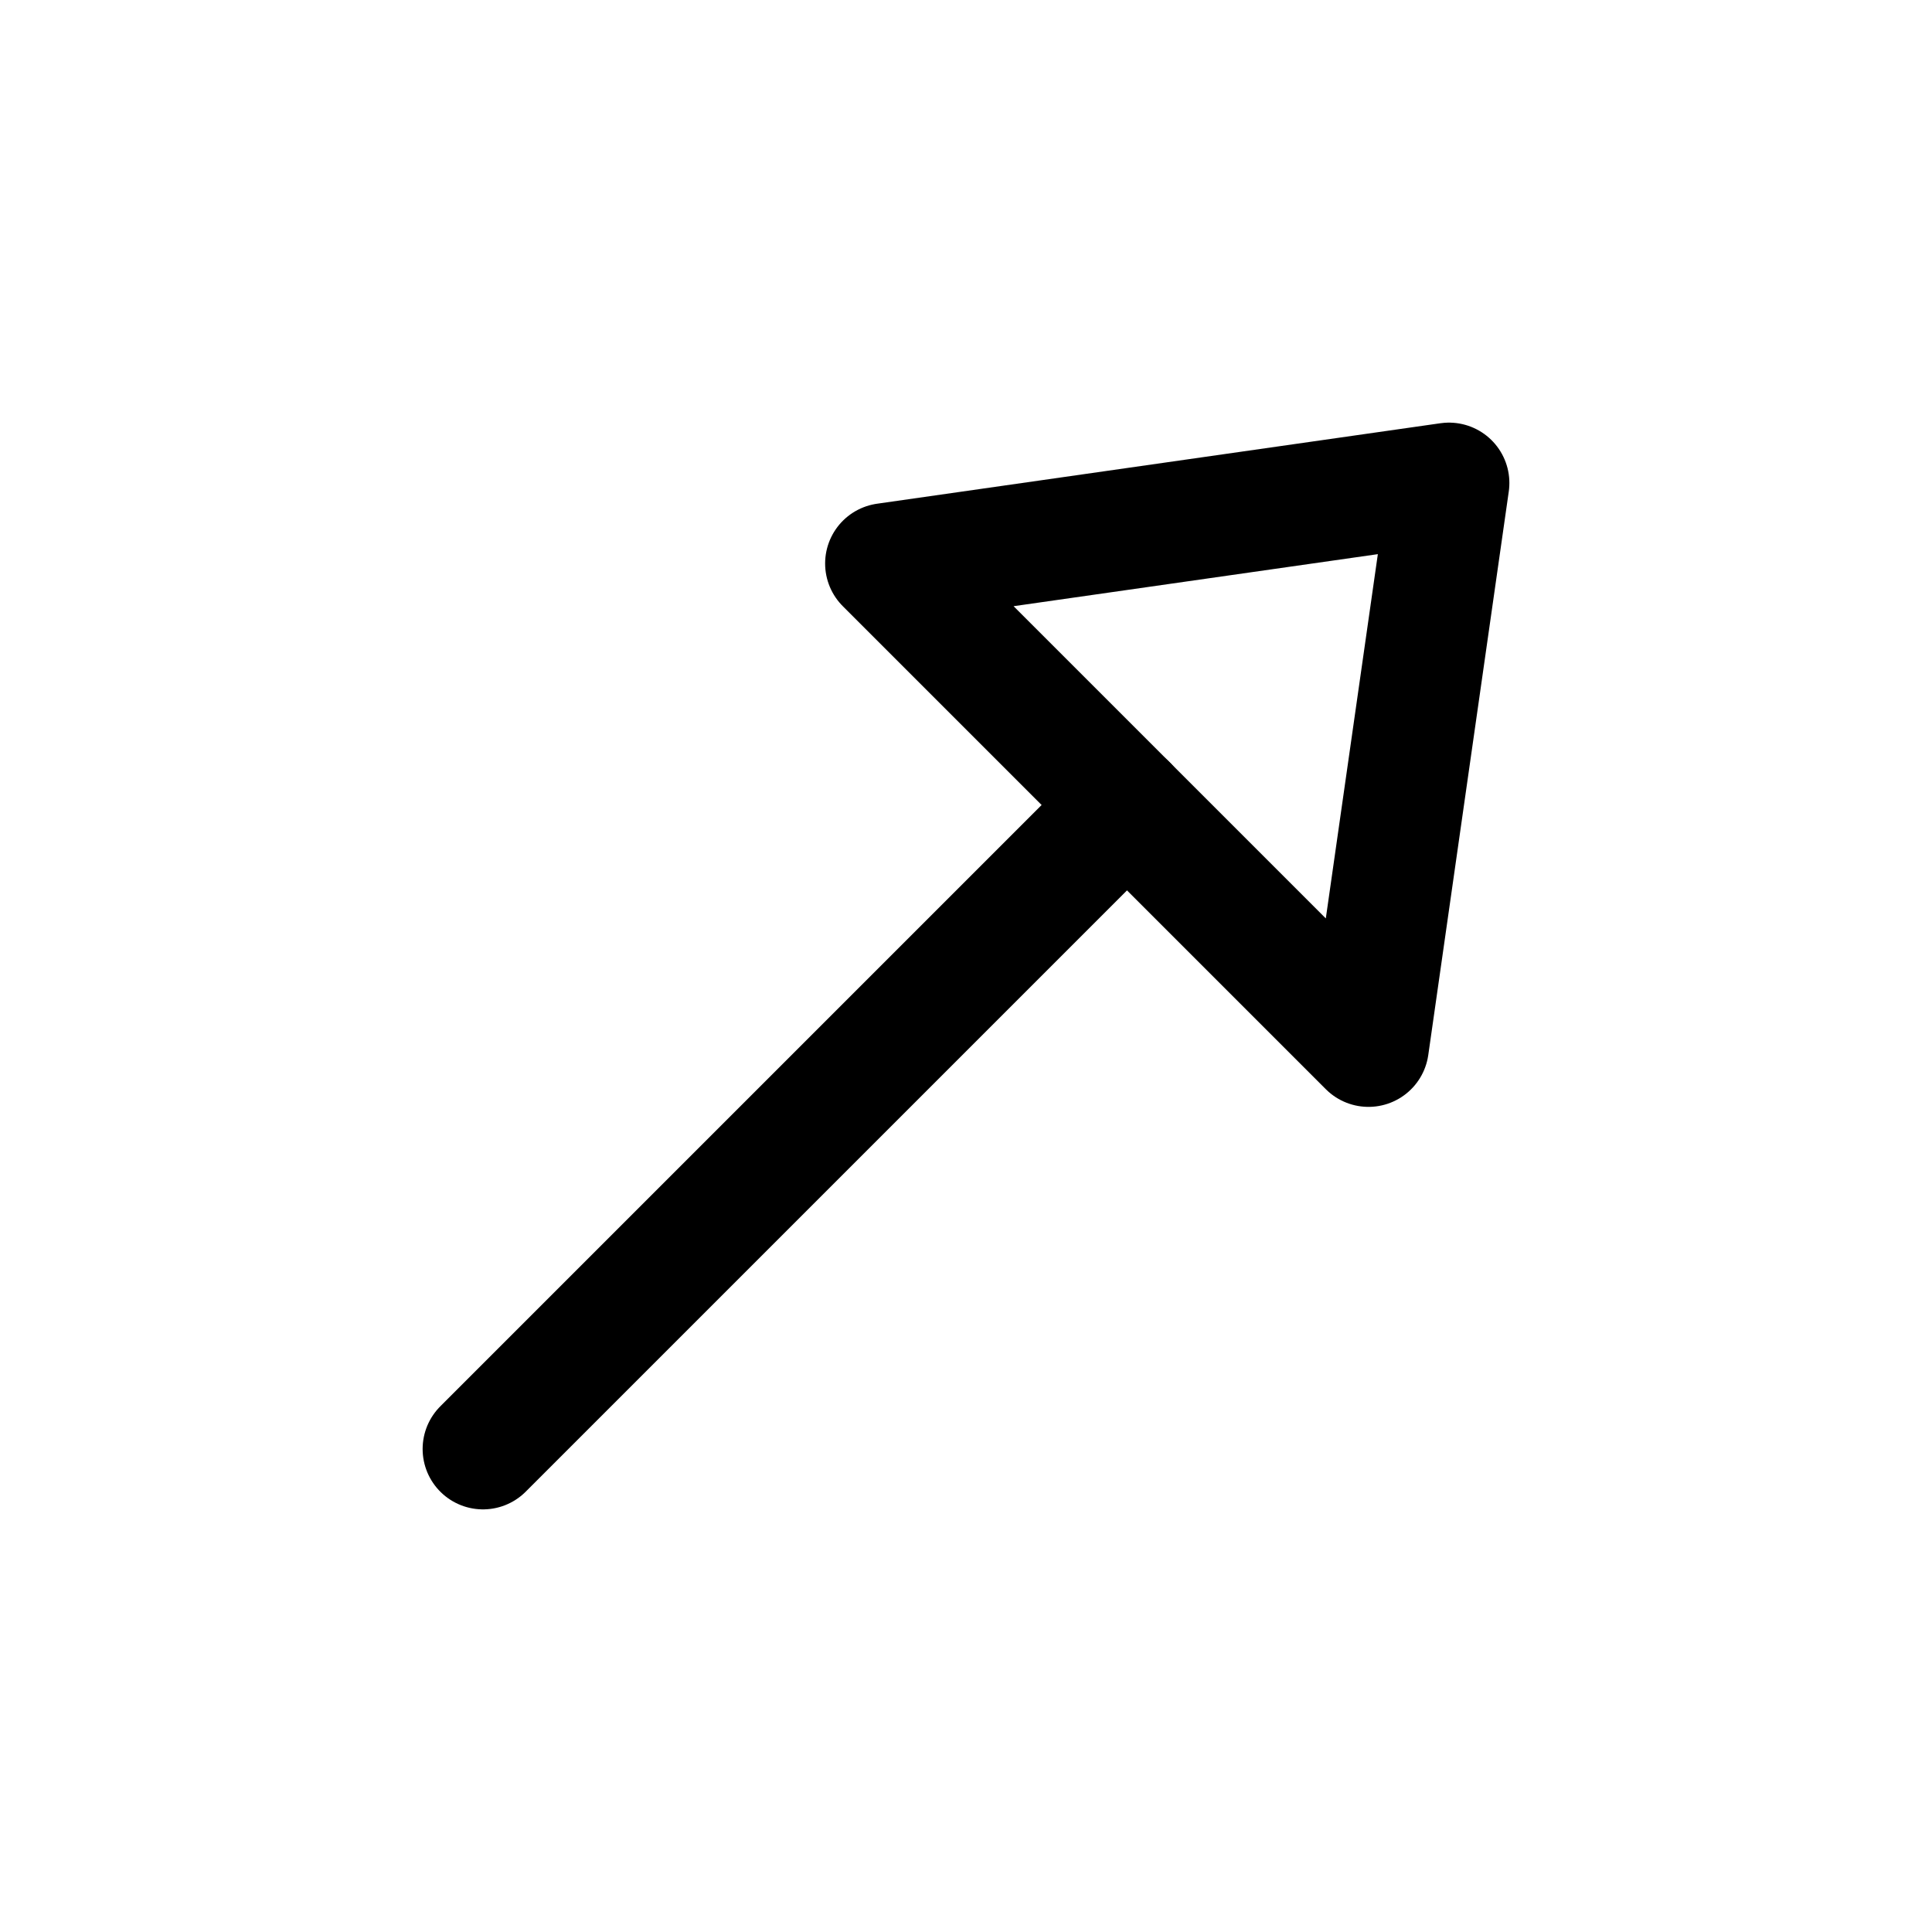 <svg width="24" height="24" viewBox="0 0 24 24" fill="none" xmlns="http://www.w3.org/2000/svg">
    <path d="M14 10L6 18" stroke="currentColor" stroke-width="1.5" stroke-linecap="round" stroke-linejoin="round"/>
    <path d="M11 7L18 6L17 13L11 7Z" stroke="currentColor" stroke-width="1.5" stroke-linejoin="round"/>
</svg>
